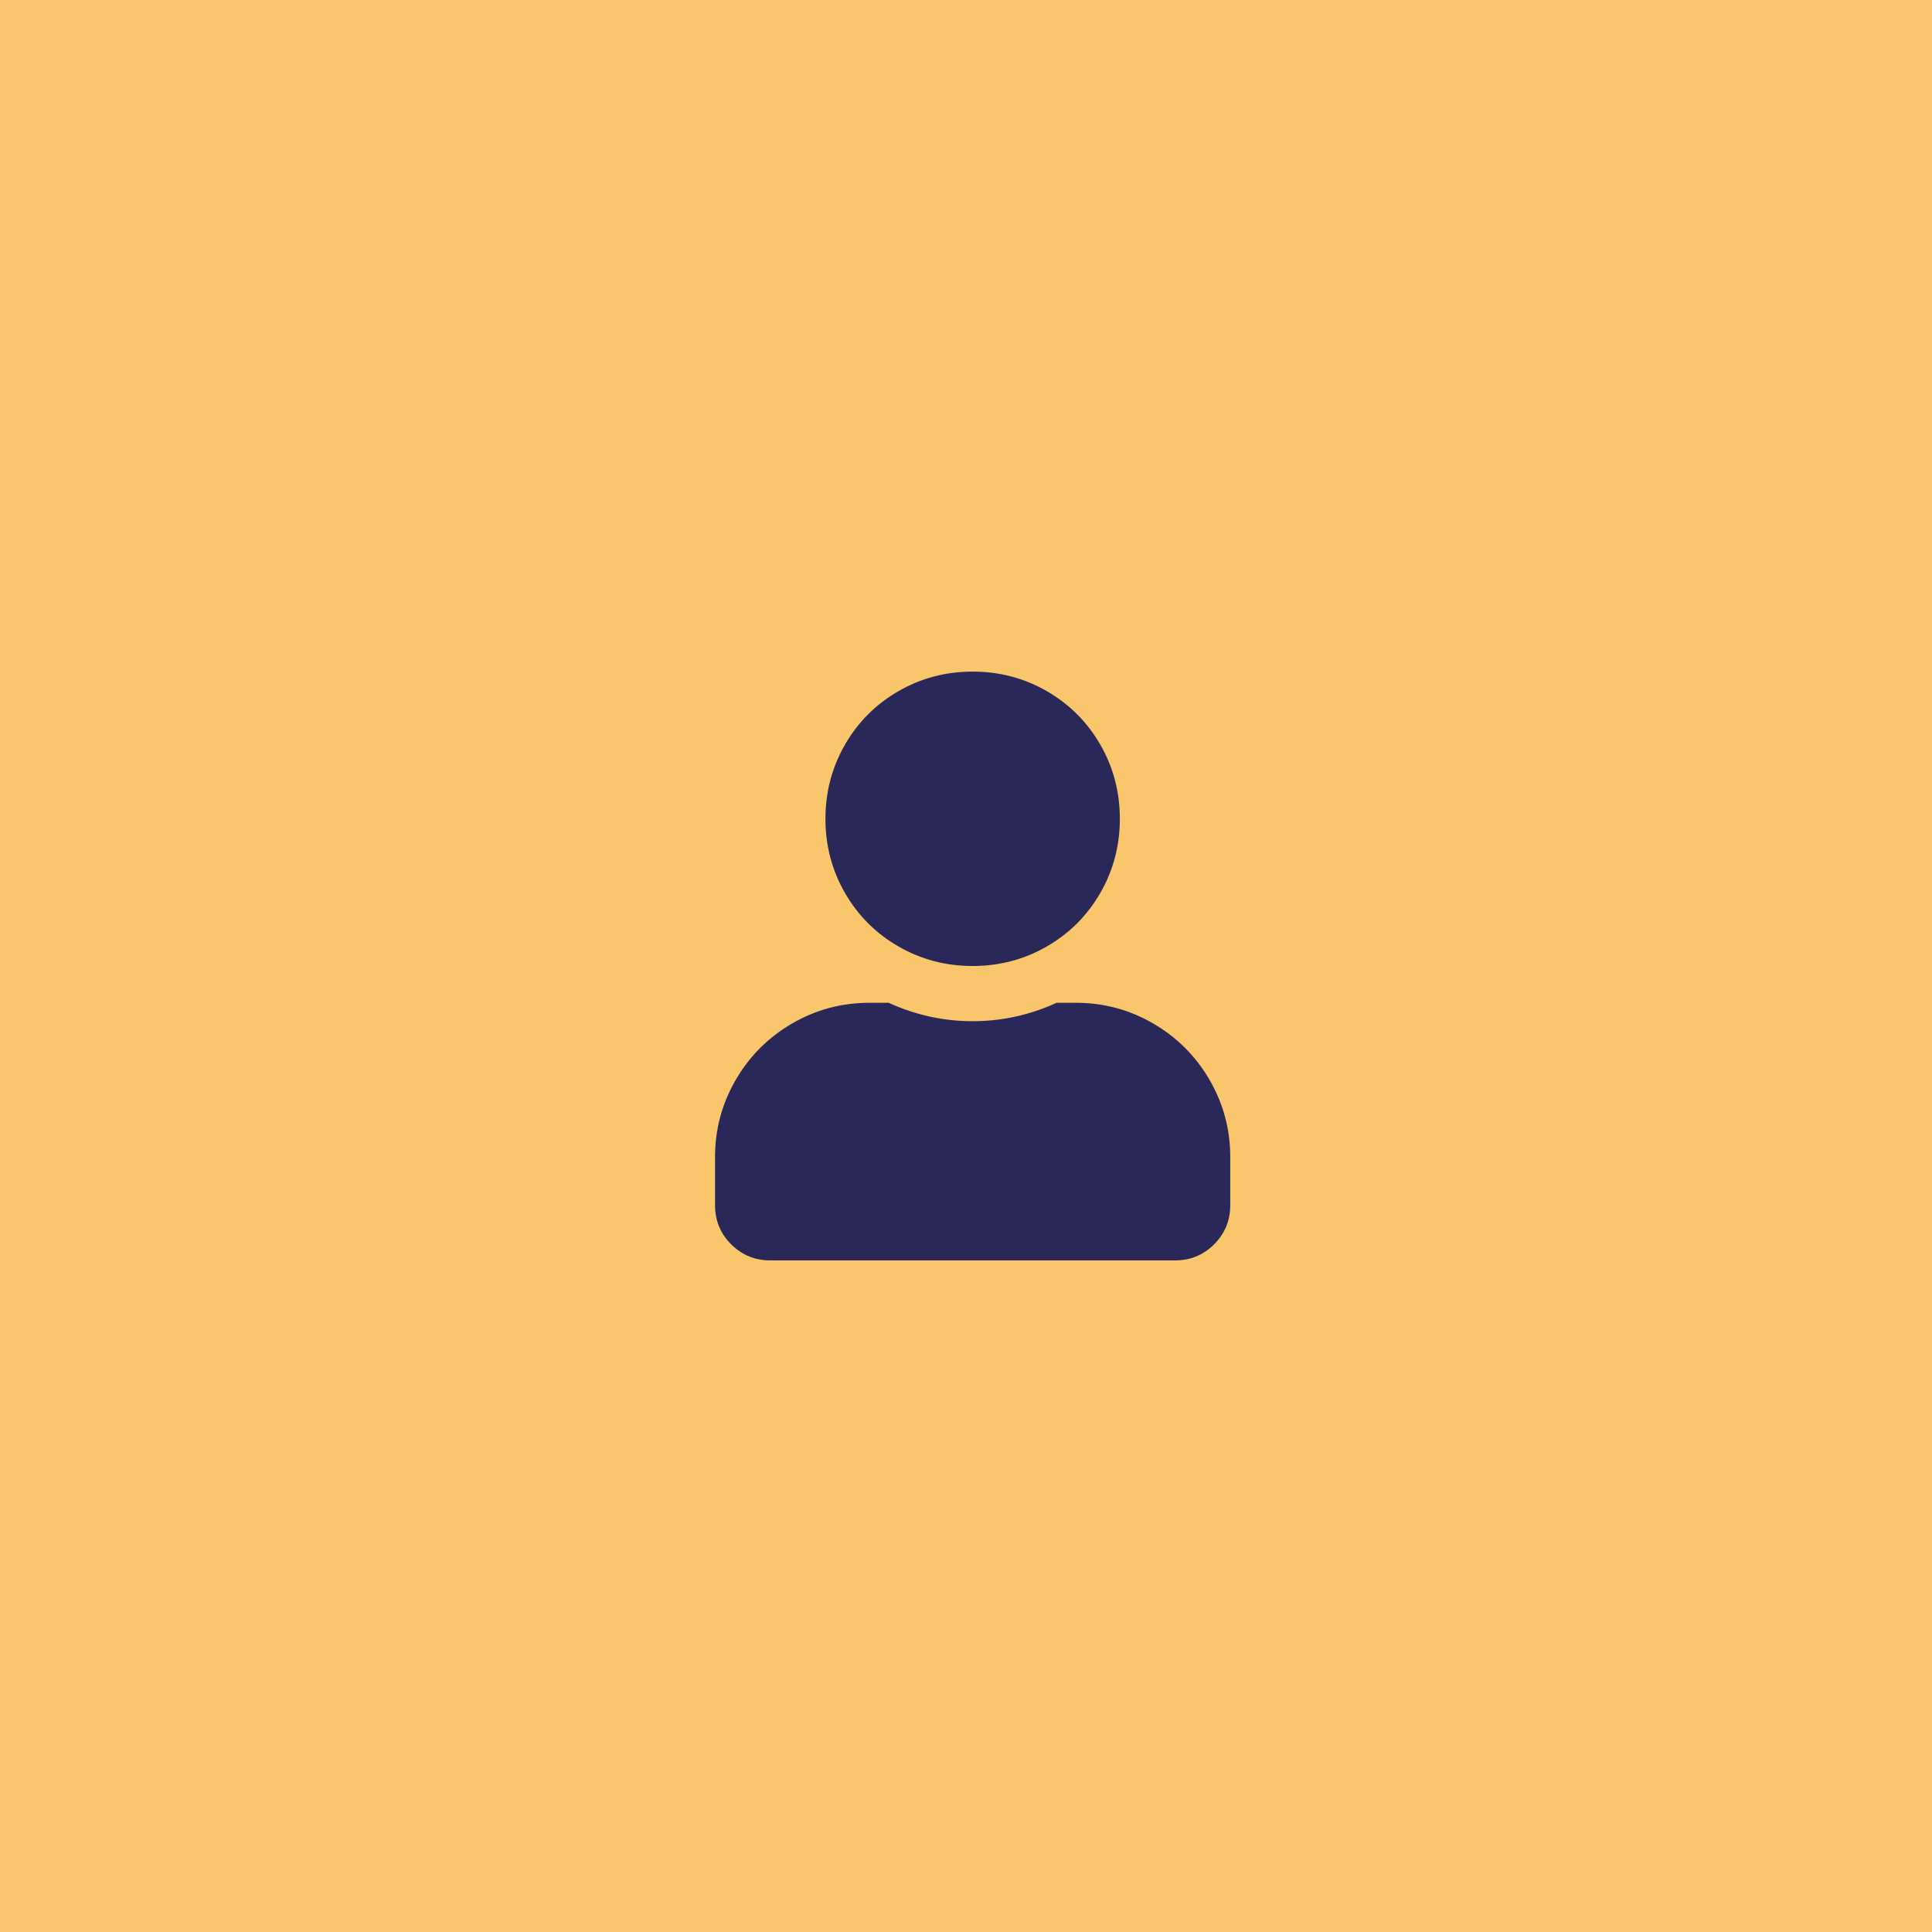 <svg xmlns="http://www.w3.org/2000/svg" width="210" height="210" viewBox="0 0 210 210">
  <g fill="none" fill-rule="evenodd">
    <rect width="210" height="210" fill="#F9C66B"/>
    <path fill="#2A2859" fill-rule="nonzero" d="M105.722,105 C102.805,105 100.118,104.292 97.66,102.875 C95.201,101.458 93.264,99.521 91.847,97.063 C90.431,94.604 89.722,91.917 89.722,89 C89.722,86.083 90.431,83.396 91.847,80.938 C93.264,78.479 95.201,76.542 97.66,75.125 C100.118,73.708 102.805,73 105.722,73 C108.639,73 111.326,73.708 113.785,75.125 C116.243,76.542 118.18,78.479 119.597,80.938 C121.014,83.396 121.722,86.083 121.722,89 C121.722,91.917 121.014,94.604 119.597,97.063 C118.18,99.521 116.243,101.458 113.785,102.875 C111.326,104.292 108.639,105 105.722,105 Z M116.972,109 C119.972,109 122.764,109.75 125.347,111.25 C127.93,112.75 129.972,114.792 131.472,117.375 C132.972,119.958 133.722,122.75 133.722,125.75 L133.722,131 C133.722,132.667 133.139,134.083 131.972,135.25 C130.805,136.417 129.389,137 127.722,137 L83.722,137 C82.056,137 80.639,136.417 79.472,135.25 C78.306,134.083 77.722,132.667 77.722,131 L77.722,125.75 C77.722,122.75 78.472,119.958 79.972,117.375 C81.472,114.792 83.514,112.75 86.097,111.25 C88.681,109.75 91.472,109 94.472,109 L96.597,109 C99.514,110.333 102.555,111 105.722,111 C108.889,111 111.93,110.333 114.847,109 L116.972,109 Z"/>
  </g>
</svg>

